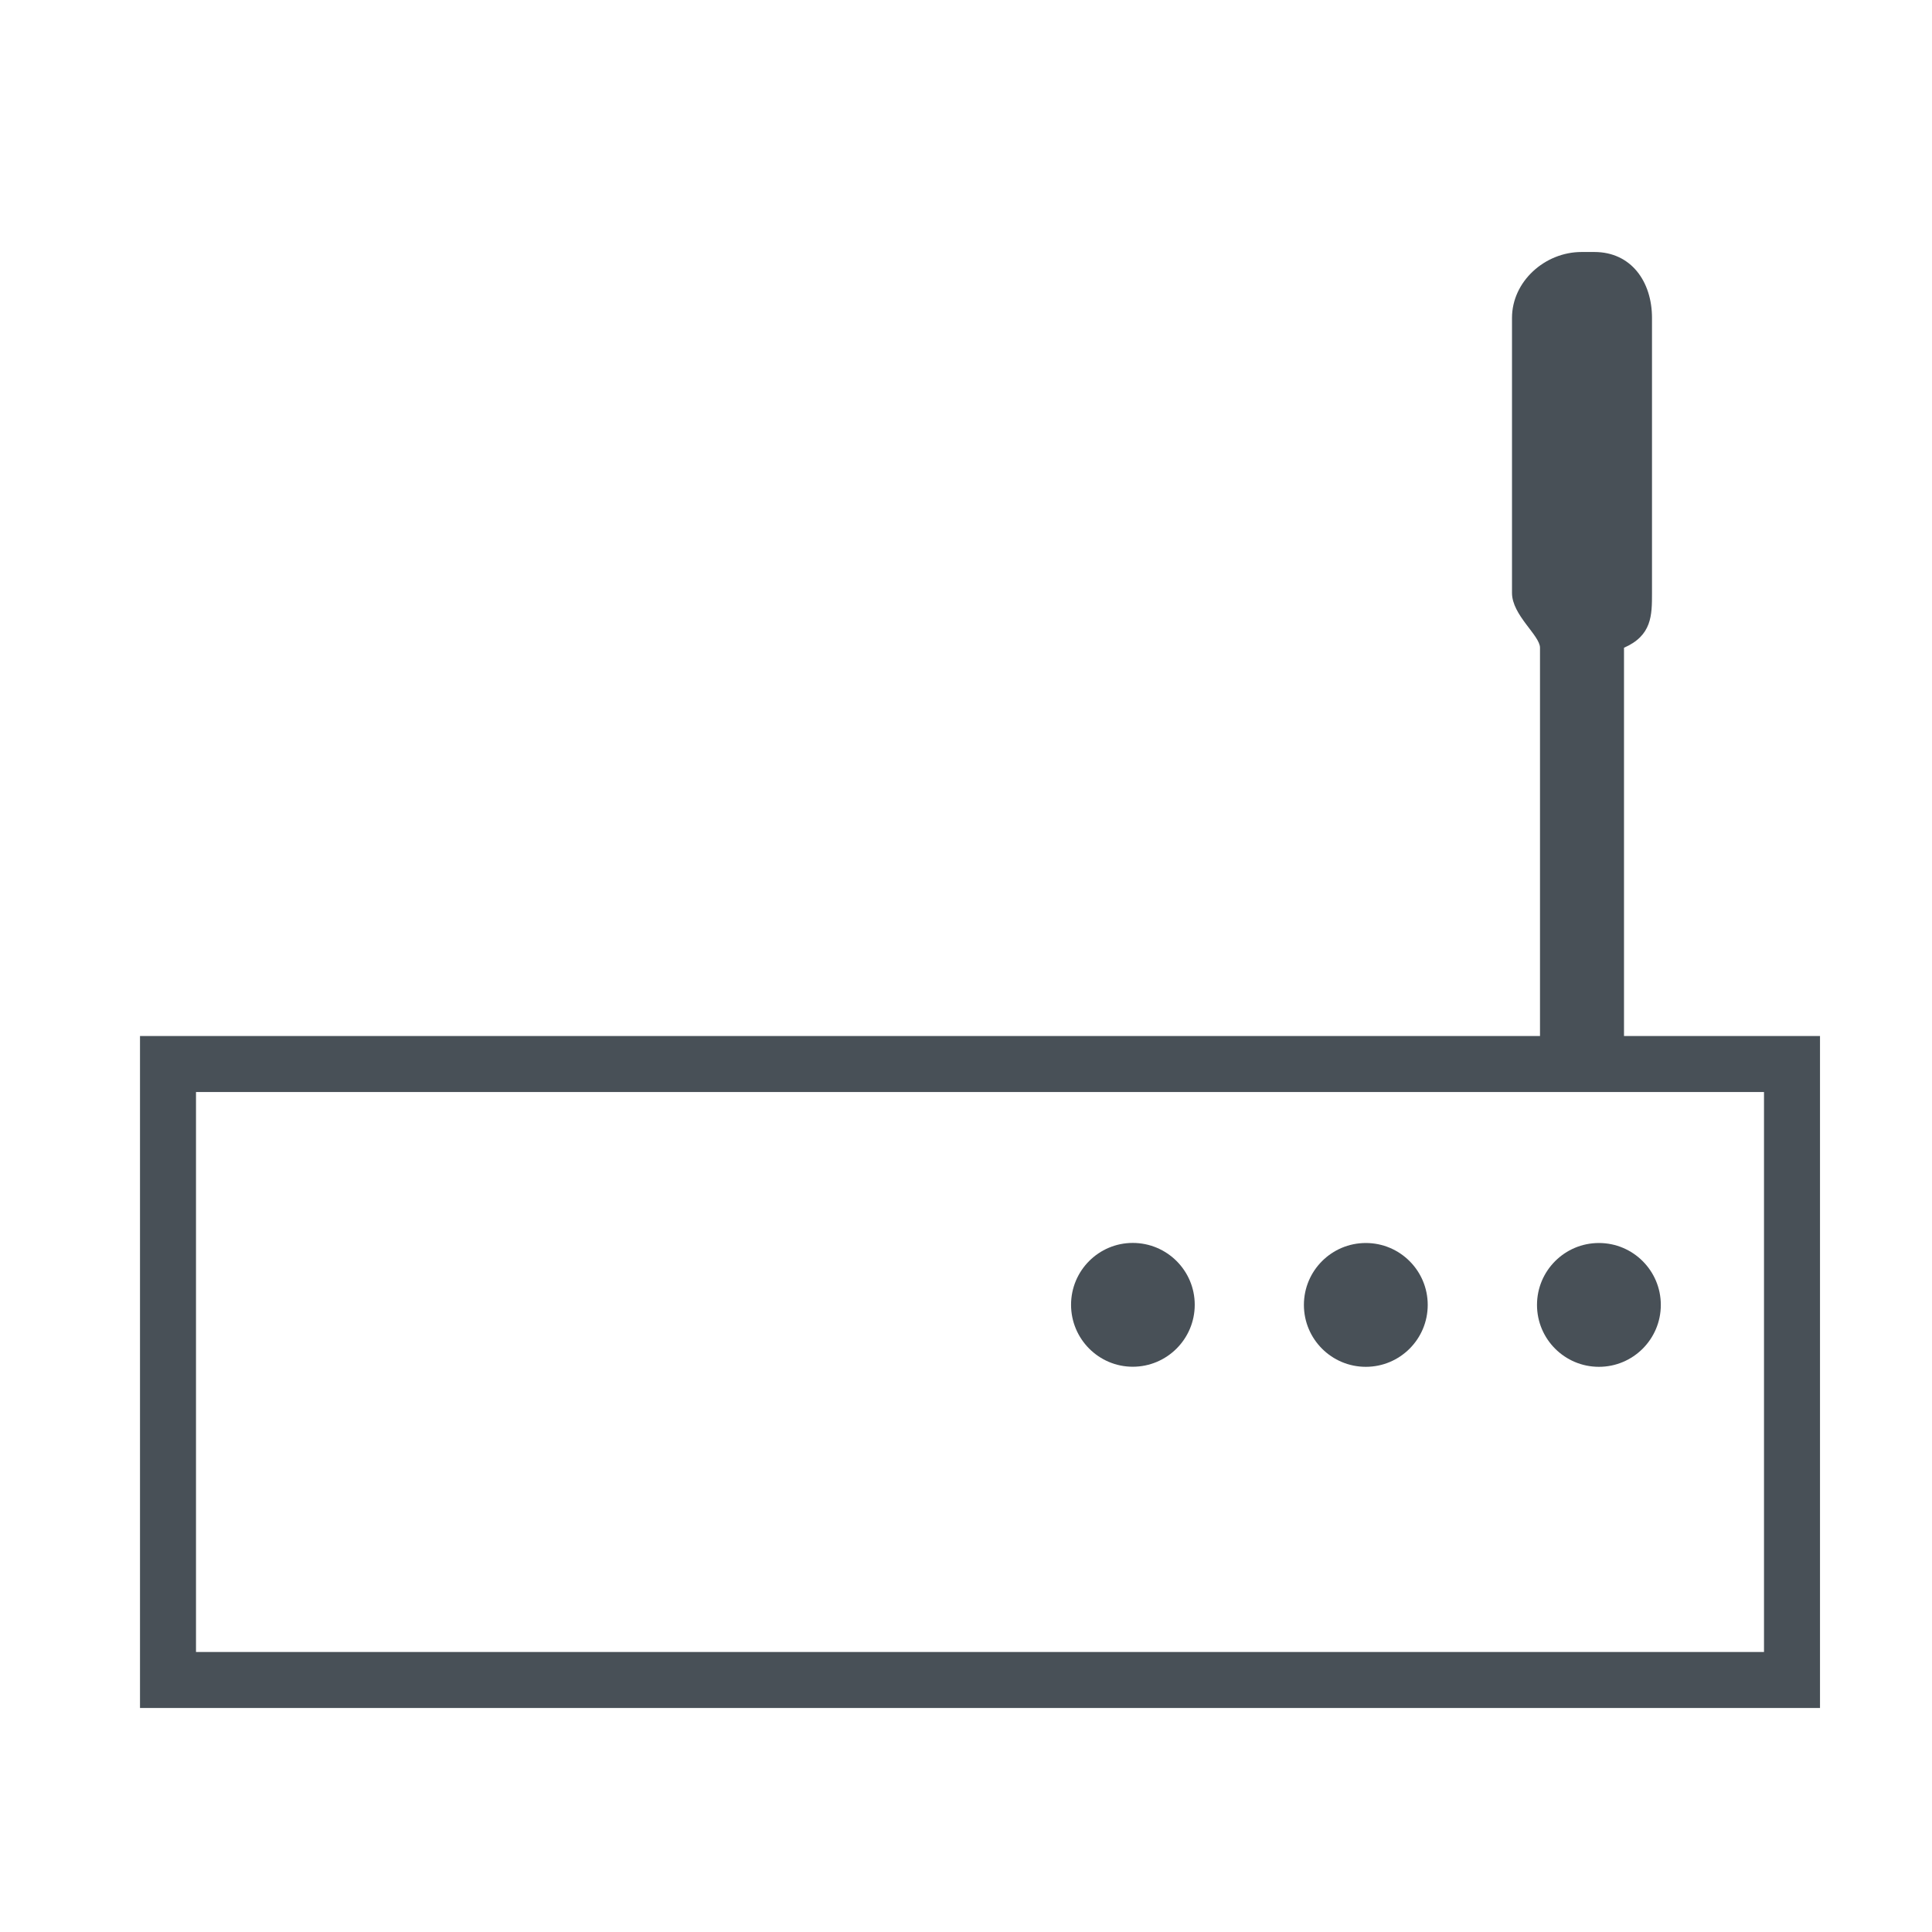<?xml version="1.0" encoding="utf-8"?>
<!-- Generator: Adobe Illustrator 16.0.0, SVG Export Plug-In . SVG Version: 6.00 Build 0)  -->
<!DOCTYPE svg PUBLIC "-//W3C//DTD SVG 1.0//EN" "http://www.w3.org/TR/2001/REC-SVG-20010904/DTD/svg10.dtd">
<svg version="1.0" id="Layer_1" xmlns="http://www.w3.org/2000/svg" xmlns:xlink="http://www.w3.org/1999/xlink" x="0px" y="0px"
	 width="69px" height="69px" viewBox="0 0 69 69" enable-background="new 0 0 69 69" xml:space="preserve">
<g>
	<path fill="#485057" d="M58,37V23.134c1-0.438,1-1.161,1-1.956v-9.823C59,10.051,58.25,9,56.943,9h-0.461
		C55.175,9,54,10.051,54,11.354v9.823c0,0.792,1,1.517,1,1.956V37H5v24h60V37H58z M63,59H7V39h56V59z"/>
	<circle fill="#485057" cx="57.104" cy="46.604" r="2.211"/>
	<circle fill="#485057" cx="48.779" cy="46.604" r="2.211"/>
	<path fill="#485057" d="M40.455,48.812c1.222,0,2.214-0.992,2.214-2.213s-0.992-2.209-2.214-2.209
		c-1.214,0-2.203,0.988-2.203,2.209S39.241,48.812,40.455,48.812z"/>
</g>
</svg>
